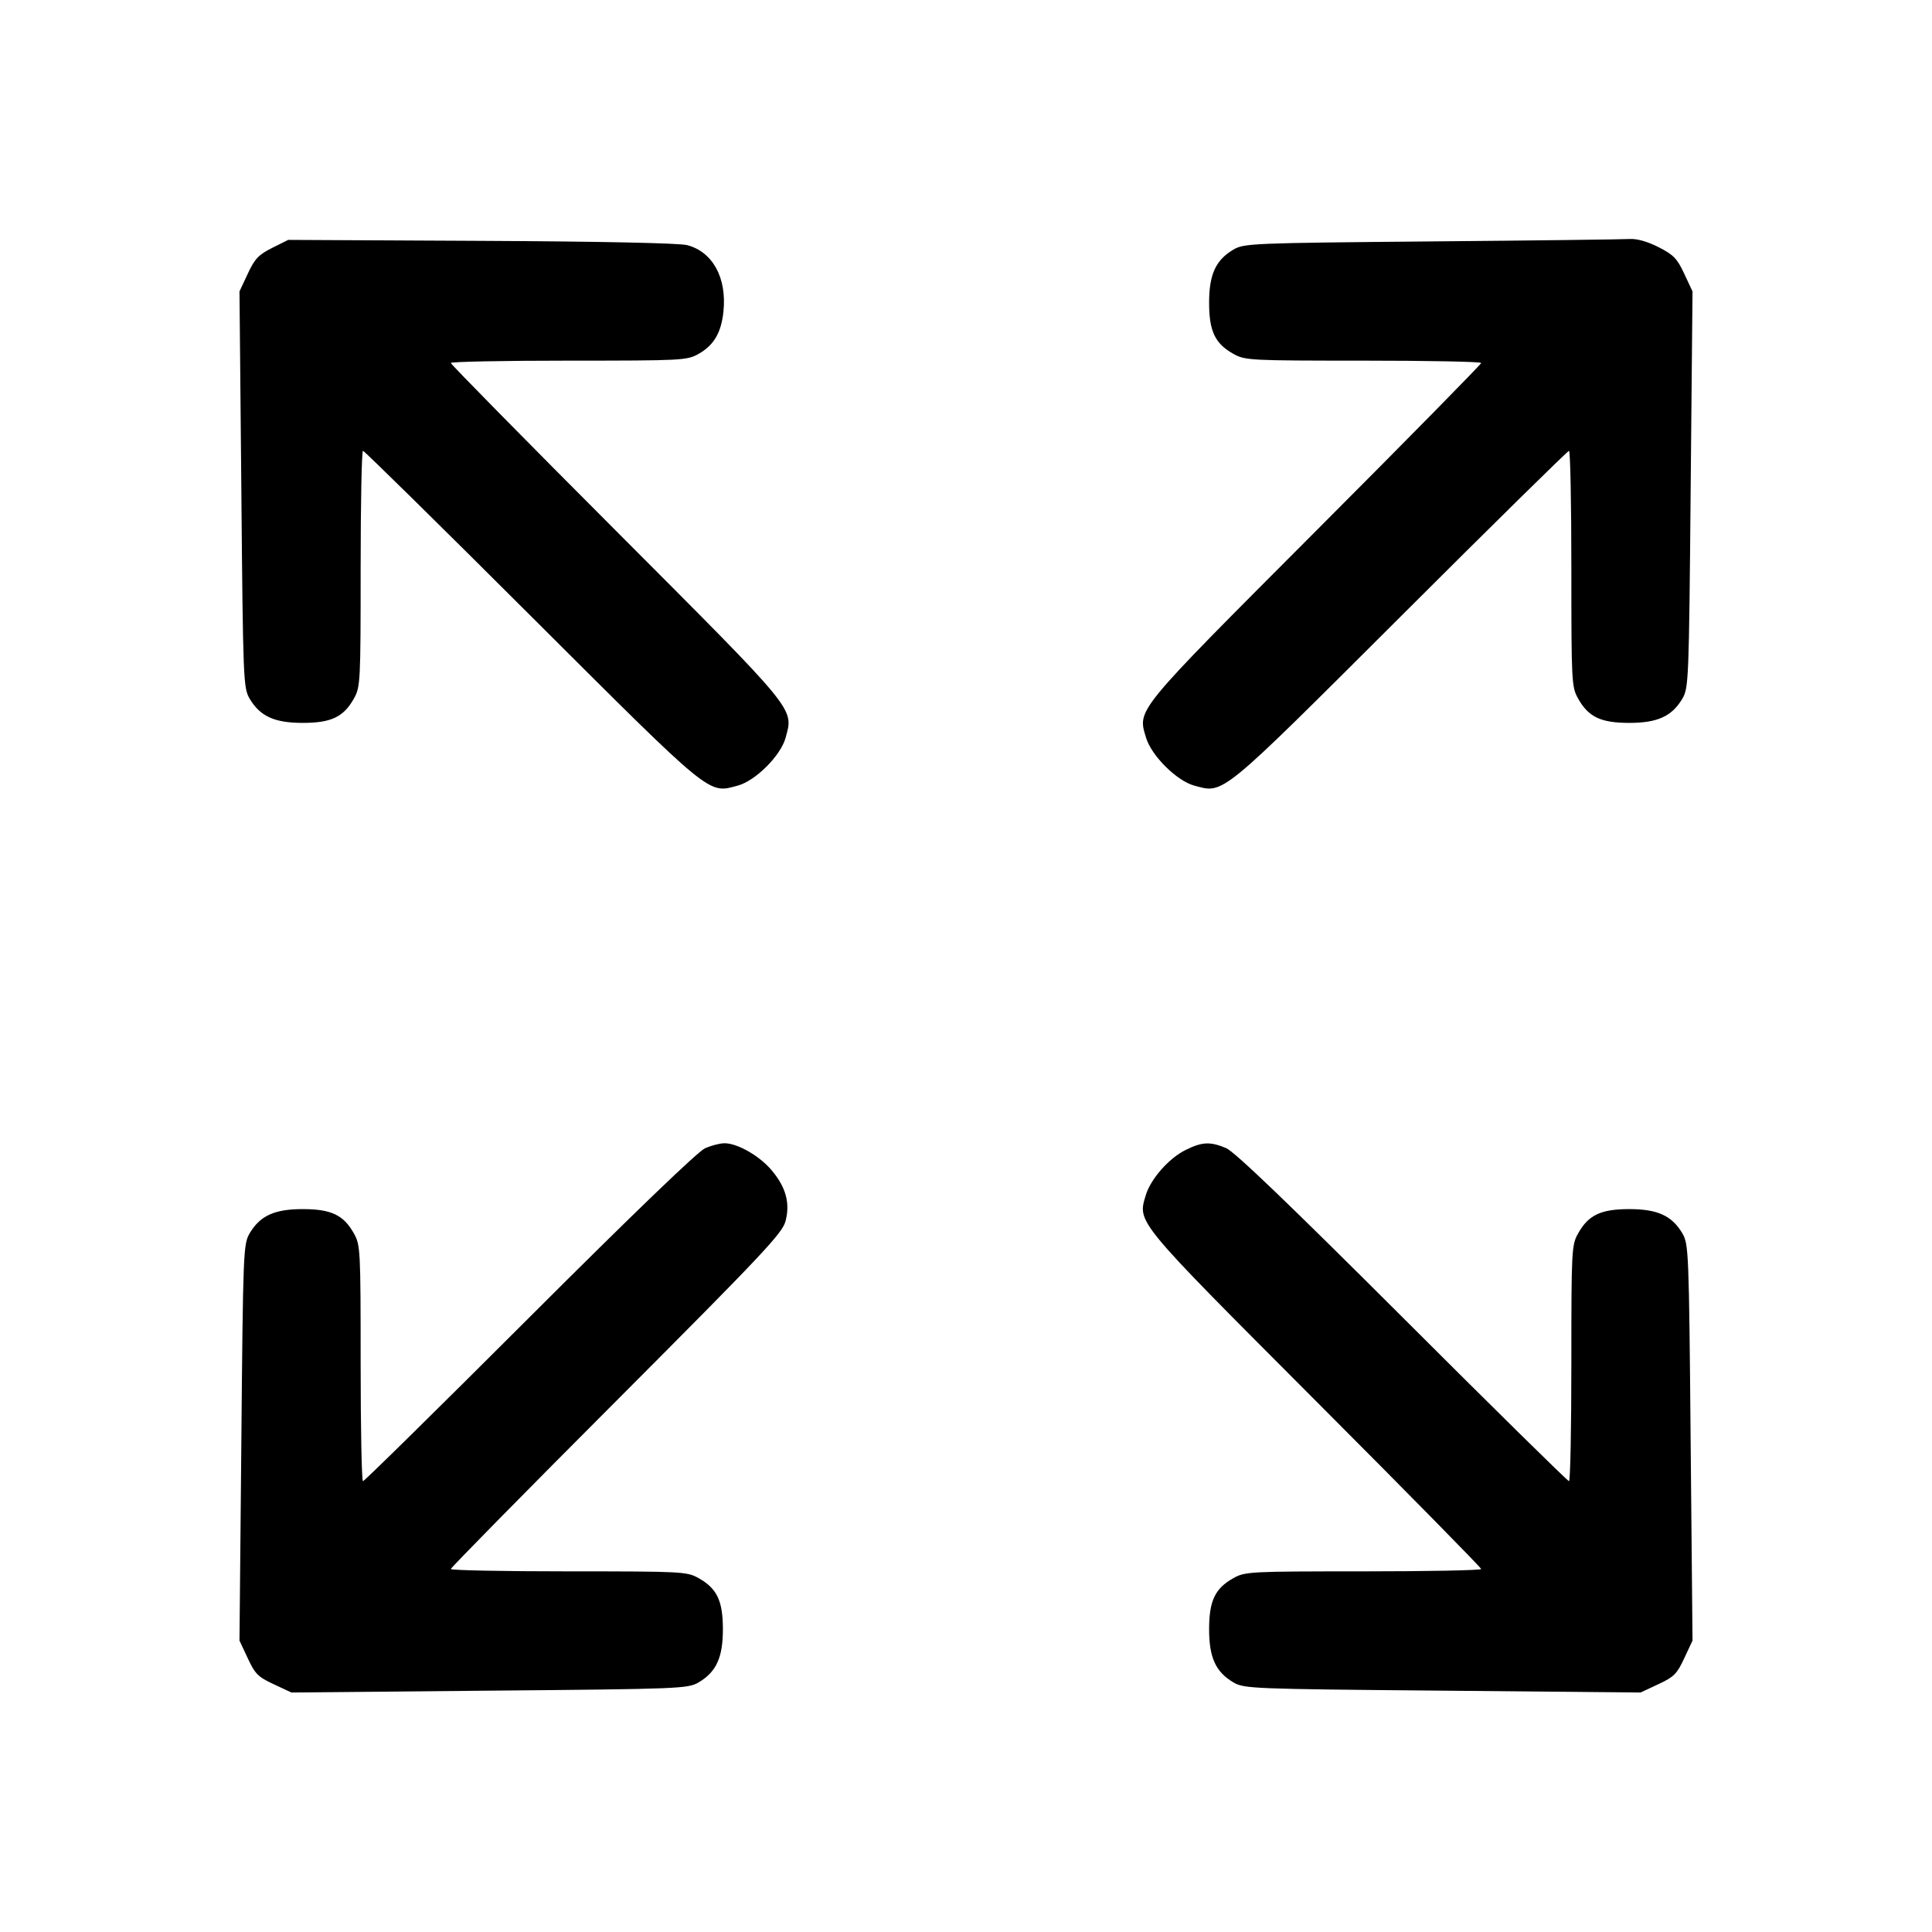 <svg viewBox="0 0 24 24" xmlns="http://www.w3.org/2000/svg"><path d="M3.380 3.080 C 3.212 3.164,3.164 3.215,3.078 3.400 L 2.975 3.620 2.998 6.080 C 3.019 8.461,3.023 8.544,3.101 8.679 C 3.231 8.898,3.409 8.980,3.760 8.980 C 4.114 8.980,4.268 8.907,4.396 8.678 C 4.477 8.534,4.480 8.477,4.480 7.065 C 4.480 6.259,4.493 5.600,4.509 5.600 C 4.525 5.600,5.466 6.526,6.599 7.657 C 8.864 9.917,8.793 9.859,9.165 9.759 C 9.386 9.699,9.699 9.386,9.759 9.165 C 9.859 8.793,9.917 8.864,7.657 6.599 C 6.526 5.466,5.600 4.525,5.600 4.509 C 5.600 4.493,6.259 4.480,7.065 4.480 C 8.477 4.480,8.534 4.477,8.678 4.396 C 8.868 4.289,8.960 4.132,8.987 3.869 C 9.030 3.451,8.854 3.129,8.536 3.045 C 8.440 3.020,7.465 2.999,5.980 2.992 L 3.580 2.980 3.380 3.080 M17.780 2.999 C 15.539 3.019,15.455 3.023,15.321 3.101 C 15.102 3.231,15.020 3.409,15.020 3.760 C 15.020 4.114,15.093 4.268,15.322 4.396 C 15.466 4.477,15.523 4.480,16.935 4.480 C 17.741 4.480,18.400 4.493,18.400 4.509 C 18.400 4.525,17.475 5.466,16.344 6.599 C 14.083 8.865,14.130 8.808,14.237 9.165 C 14.304 9.388,14.618 9.700,14.835 9.759 C 15.207 9.859,15.136 9.917,17.401 7.657 C 18.534 6.526,19.475 5.600,19.491 5.600 C 19.507 5.600,19.520 6.259,19.520 7.065 C 19.520 8.477,19.523 8.534,19.604 8.678 C 19.732 8.907,19.886 8.980,20.240 8.980 C 20.591 8.980,20.769 8.898,20.899 8.679 C 20.977 8.544,20.981 8.461,21.002 6.080 L 21.025 3.620 20.922 3.400 C 20.834 3.211,20.789 3.165,20.603 3.070 C 20.464 3.000,20.334 2.963,20.243 2.969 C 20.164 2.974,19.056 2.988,17.780 2.999 M8.760 14.263 C 8.672 14.301,7.867 15.075,6.579 16.362 C 5.457 17.483,4.526 18.400,4.509 18.400 C 4.493 18.400,4.480 17.741,4.480 16.935 C 4.480 15.523,4.477 15.466,4.396 15.322 C 4.268 15.093,4.114 15.020,3.760 15.020 C 3.409 15.020,3.231 15.102,3.101 15.321 C 3.023 15.456,3.019 15.539,2.998 17.920 L 2.975 20.380 3.078 20.600 C 3.168 20.794,3.206 20.832,3.400 20.922 L 3.620 21.025 6.080 21.002 C 8.461 20.981,8.544 20.977,8.679 20.899 C 8.898 20.769,8.980 20.591,8.980 20.240 C 8.980 19.886,8.907 19.732,8.678 19.604 C 8.534 19.523,8.477 19.520,7.065 19.520 C 6.259 19.520,5.600 19.507,5.600 19.491 C 5.600 19.475,6.526 18.534,7.657 17.401 C 9.475 15.579,9.719 15.320,9.758 15.170 C 9.818 14.944,9.762 14.743,9.580 14.531 C 9.429 14.354,9.154 14.199,8.997 14.202 C 8.944 14.202,8.837 14.230,8.760 14.263 M14.729 14.285 C 14.520 14.388,14.294 14.645,14.233 14.848 C 14.130 15.190,14.096 15.148,16.344 17.401 C 17.475 18.534,18.400 19.475,18.400 19.491 C 18.400 19.507,17.741 19.520,16.935 19.520 C 15.523 19.520,15.466 19.523,15.322 19.604 C 15.093 19.732,15.020 19.886,15.020 20.240 C 15.020 20.591,15.102 20.769,15.321 20.899 C 15.456 20.977,15.539 20.981,17.920 21.002 L 20.380 21.025 20.600 20.922 C 20.794 20.832,20.832 20.794,20.922 20.600 L 21.025 20.380 21.002 17.920 C 20.981 15.539,20.977 15.456,20.899 15.321 C 20.769 15.102,20.591 15.020,20.240 15.020 C 19.886 15.020,19.732 15.093,19.604 15.322 C 19.523 15.466,19.520 15.523,19.520 16.935 C 19.520 17.741,19.507 18.400,19.491 18.400 C 19.474 18.400,18.543 17.483,17.421 16.362 C 16.016 14.959,15.334 14.304,15.231 14.262 C 15.033 14.179,14.933 14.184,14.729 14.285 " stroke="none" fill-rule="evenodd"></path></svg>
